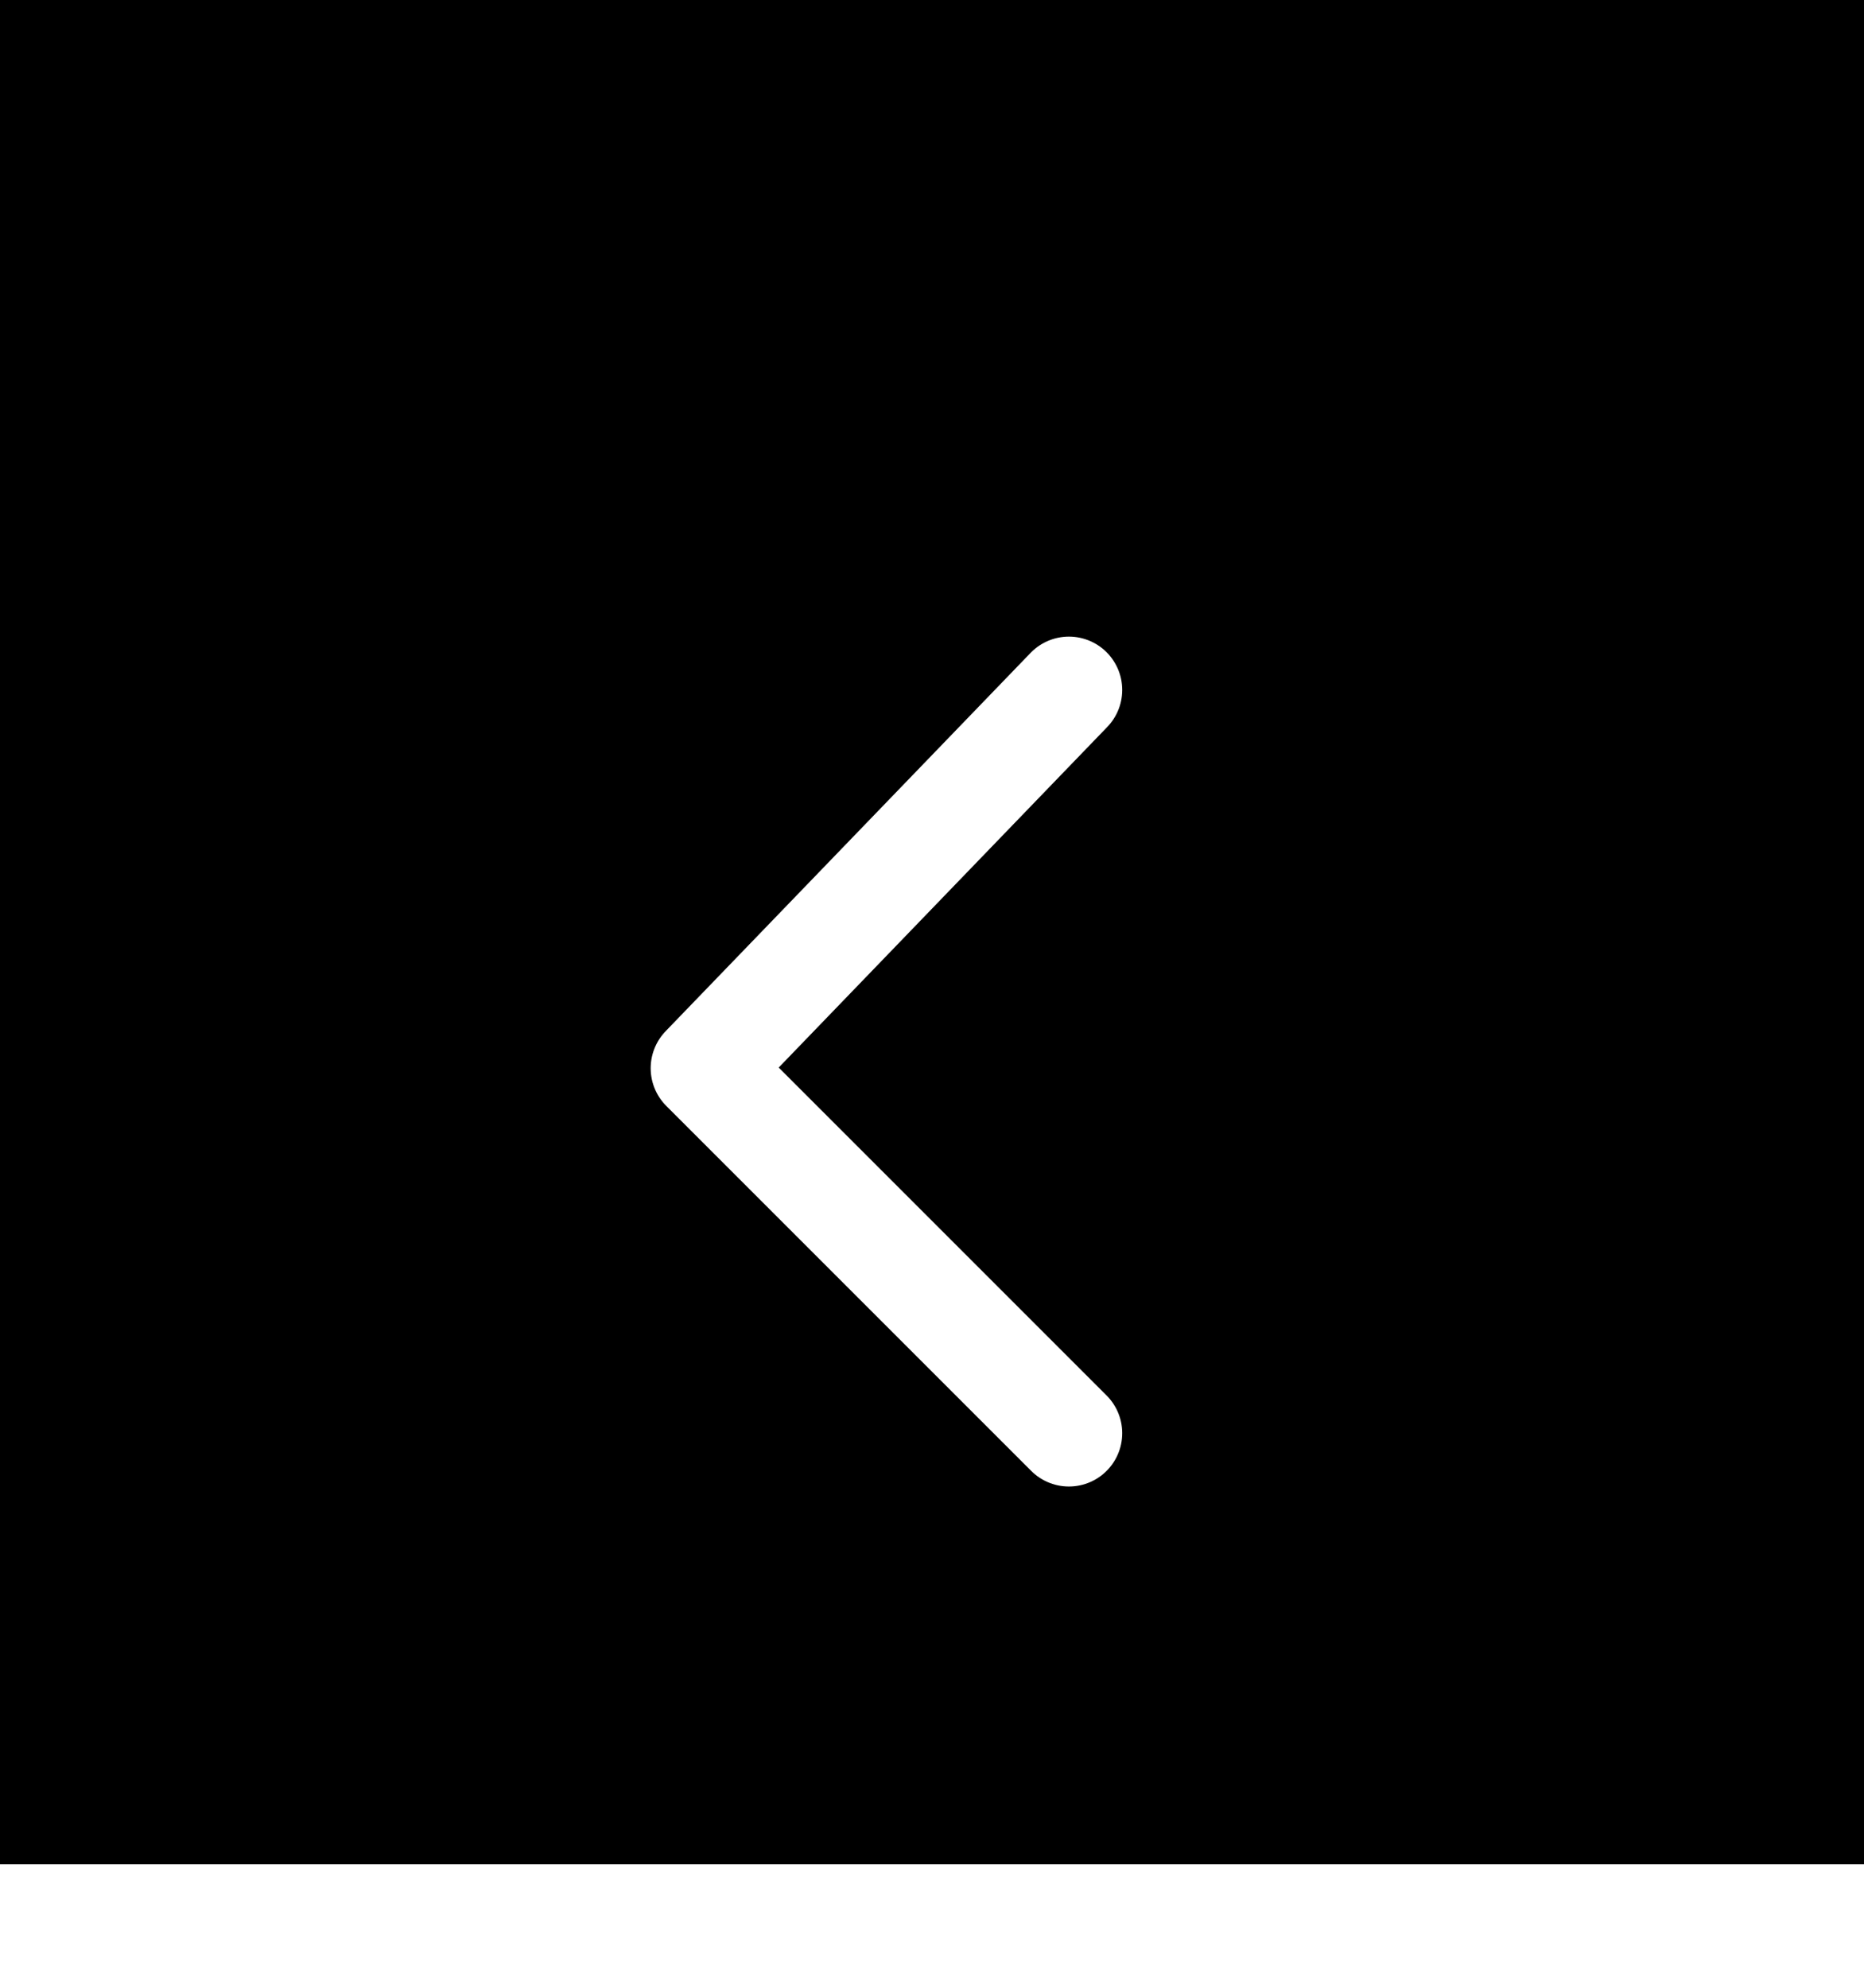 <svg xmlns="http://www.w3.org/2000/svg" xmlns:xlink="http://www.w3.org/1999/xlink" width="34.964" height="37.291" viewBox="0 0 34.964 37.291"><defs><style>.a{fill:none;stroke:#fff;stroke-linecap:round;stroke-linejoin:round;stroke-width:2px;}.b{filter:url(#a);}</style><filter id="a" x="3.204" y="2.523" width="27.259" height="34.768" filterUnits="userSpaceOnUse"><feOffset dy="3" input="SourceAlpha"/><feGaussianBlur stdDeviation="3" result="b"/><feFlood flood-opacity="0.161"/><feComposite operator="in" in2="b"/><feComposite in="SourceGraphic"/></filter></defs><g transform="translate(0 0)"><rect width="34.964" height="34.964" transform="translate(0 0)"/><g class="b" transform="matrix(1, 0, 0, 1, 0, 0)"><path class="a" d="M0,0,7.095,6.845,13.94,0" transform="translate(20.05 9.94) rotate(90)"/></g></g></svg>